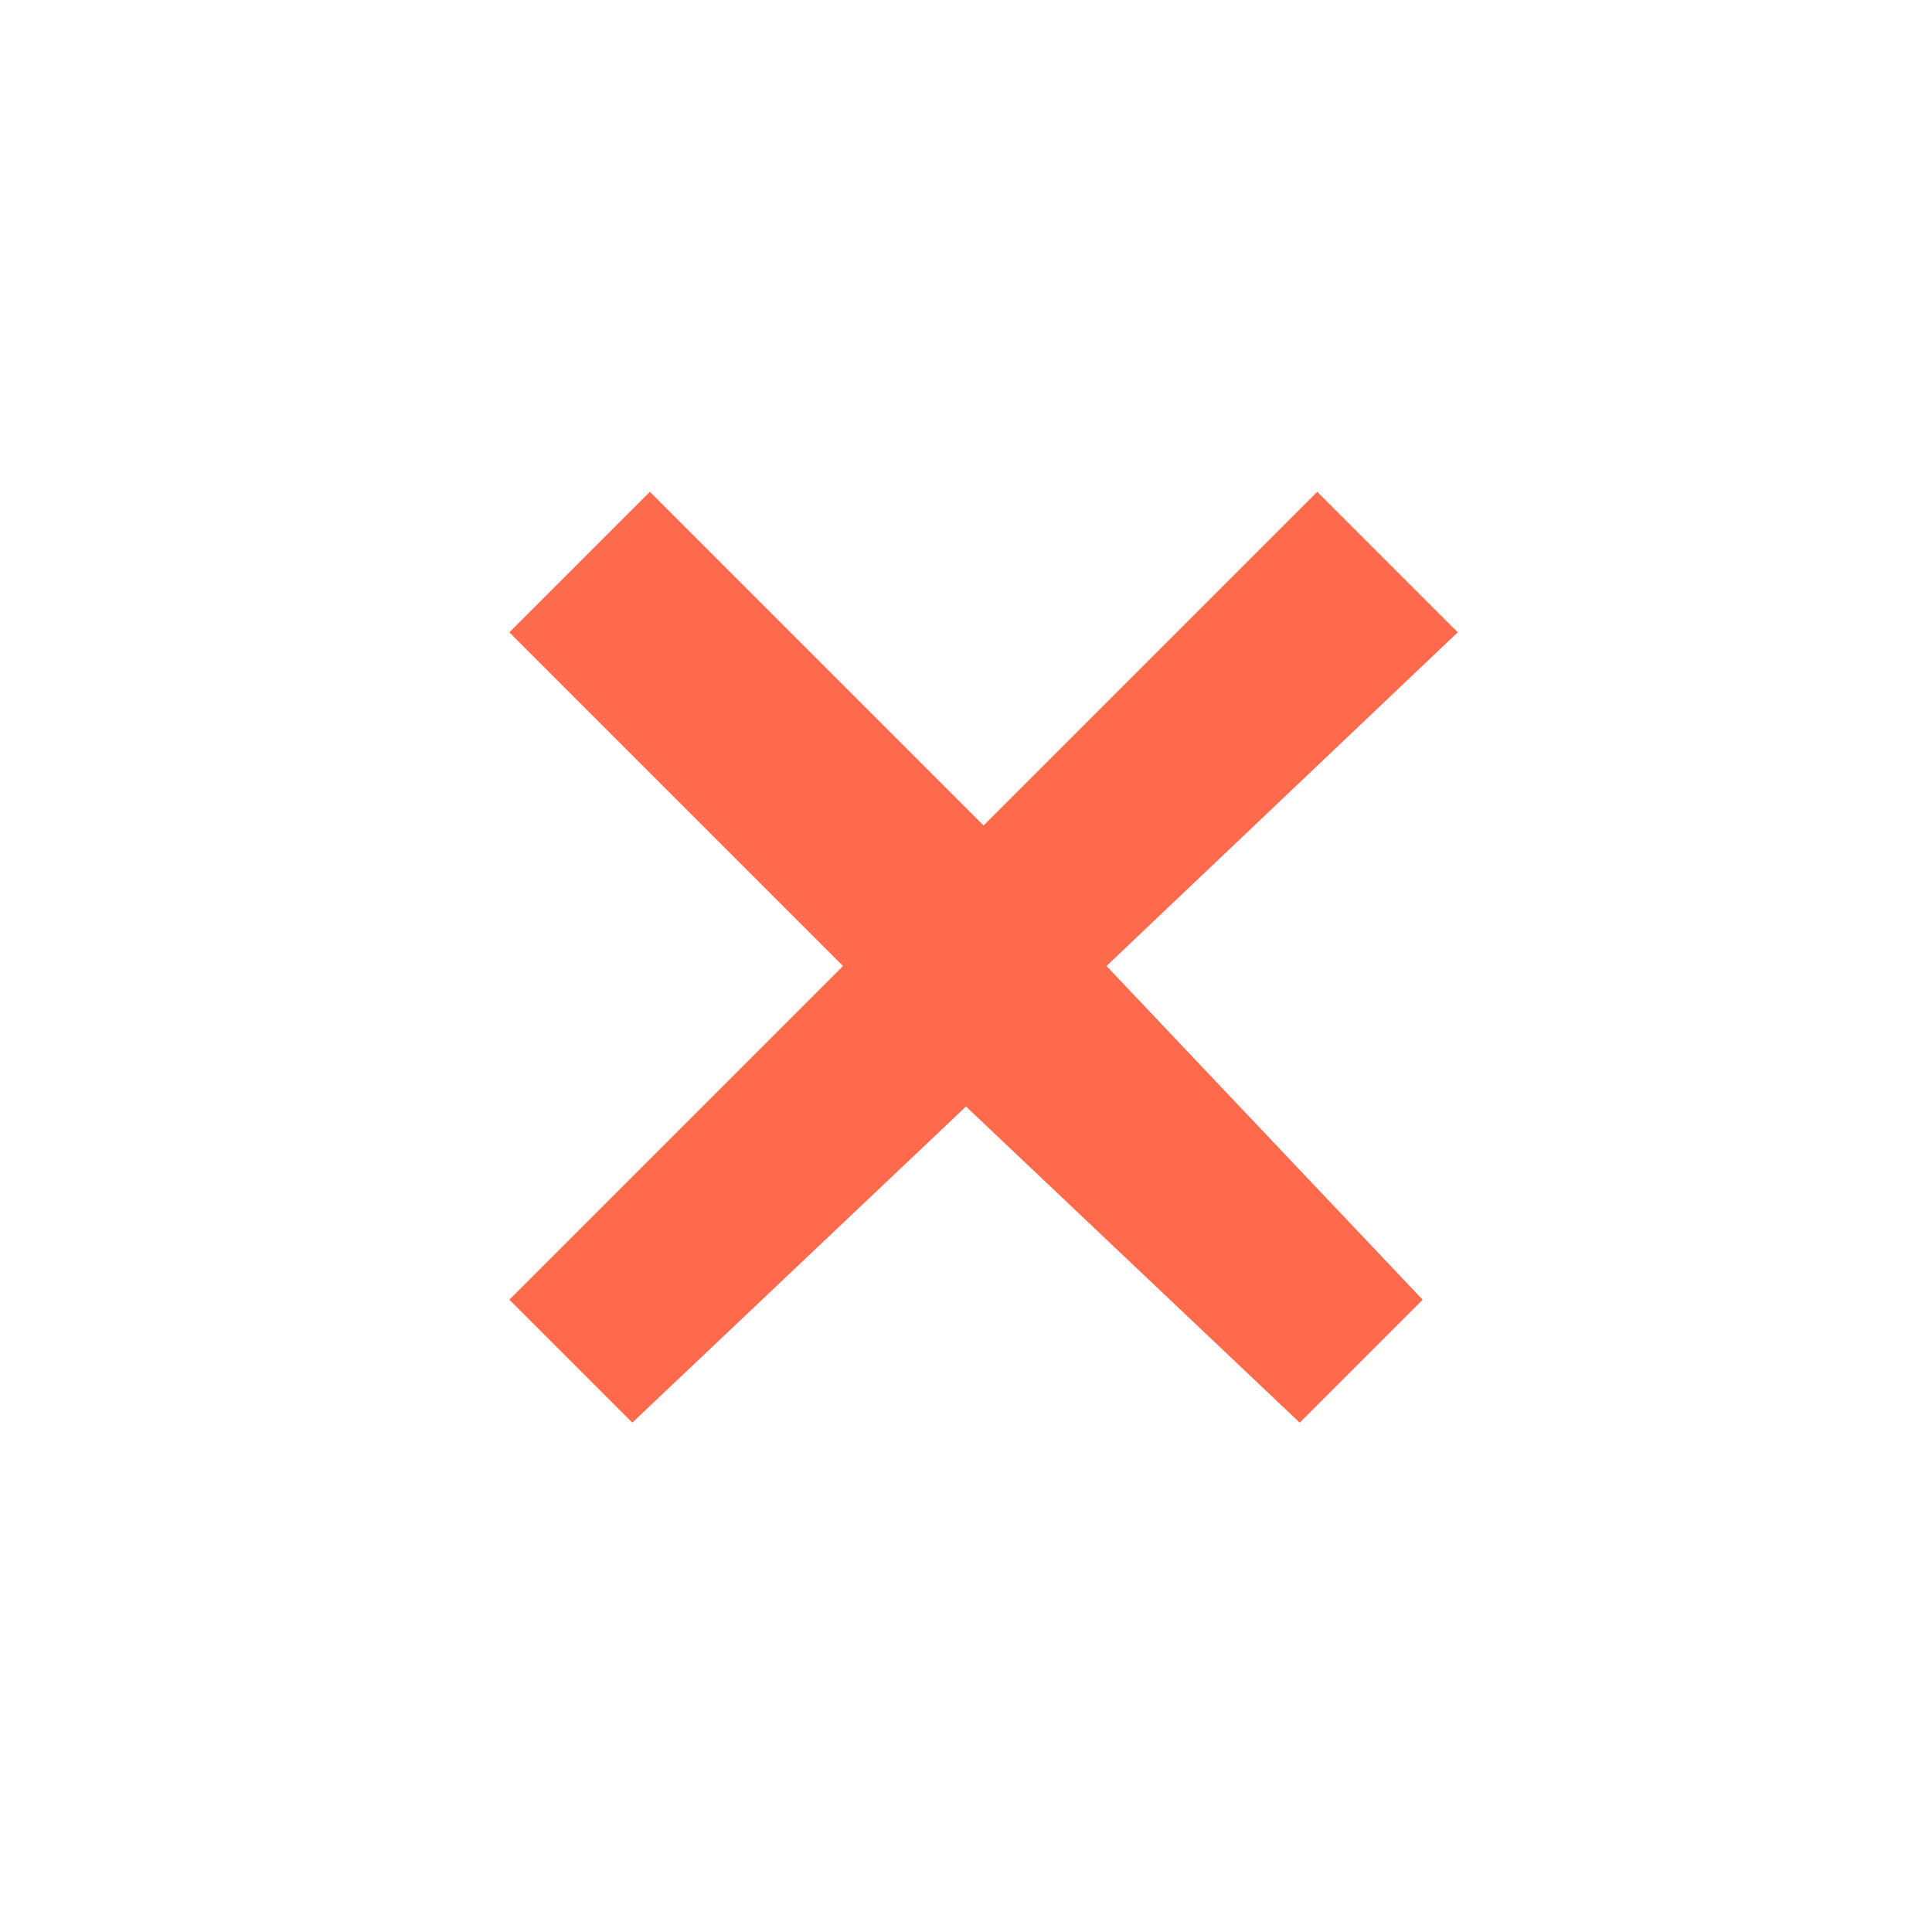<?xml version="1.0" encoding="utf-8"?>
<!-- Generator: Adobe Illustrator 18.1.1, SVG Export Plug-In . SVG Version: 6.00 Build 0)  -->
<svg version="1.1" xmlns="http://www.w3.org/2000/svg" xmlns:xlink="http://www.w3.org/1999/xlink" x="0px" y="0px"
	 viewBox="0 0 11 11" enable-background="new 0 0 11 11" xml:space="preserve">
<g id="bounds">
	<rect opacity="0" width="11" height="11"/>
</g>
<g id="close">
	<path id="press" fill-rule="evenodd" clip-rule="evenodd" fill="#FF6A4C" d="M8.1,7.4L7.4,8.1L5.5,6.3L3.6,8.1L2.9,7.4l1.9-1.9
		L2.9,3.6l0.8-0.8l1.9,1.9l1.9-1.9l0.8,0.8L6.3,5.5L8.1,7.4z"/>
</g>
</svg>
